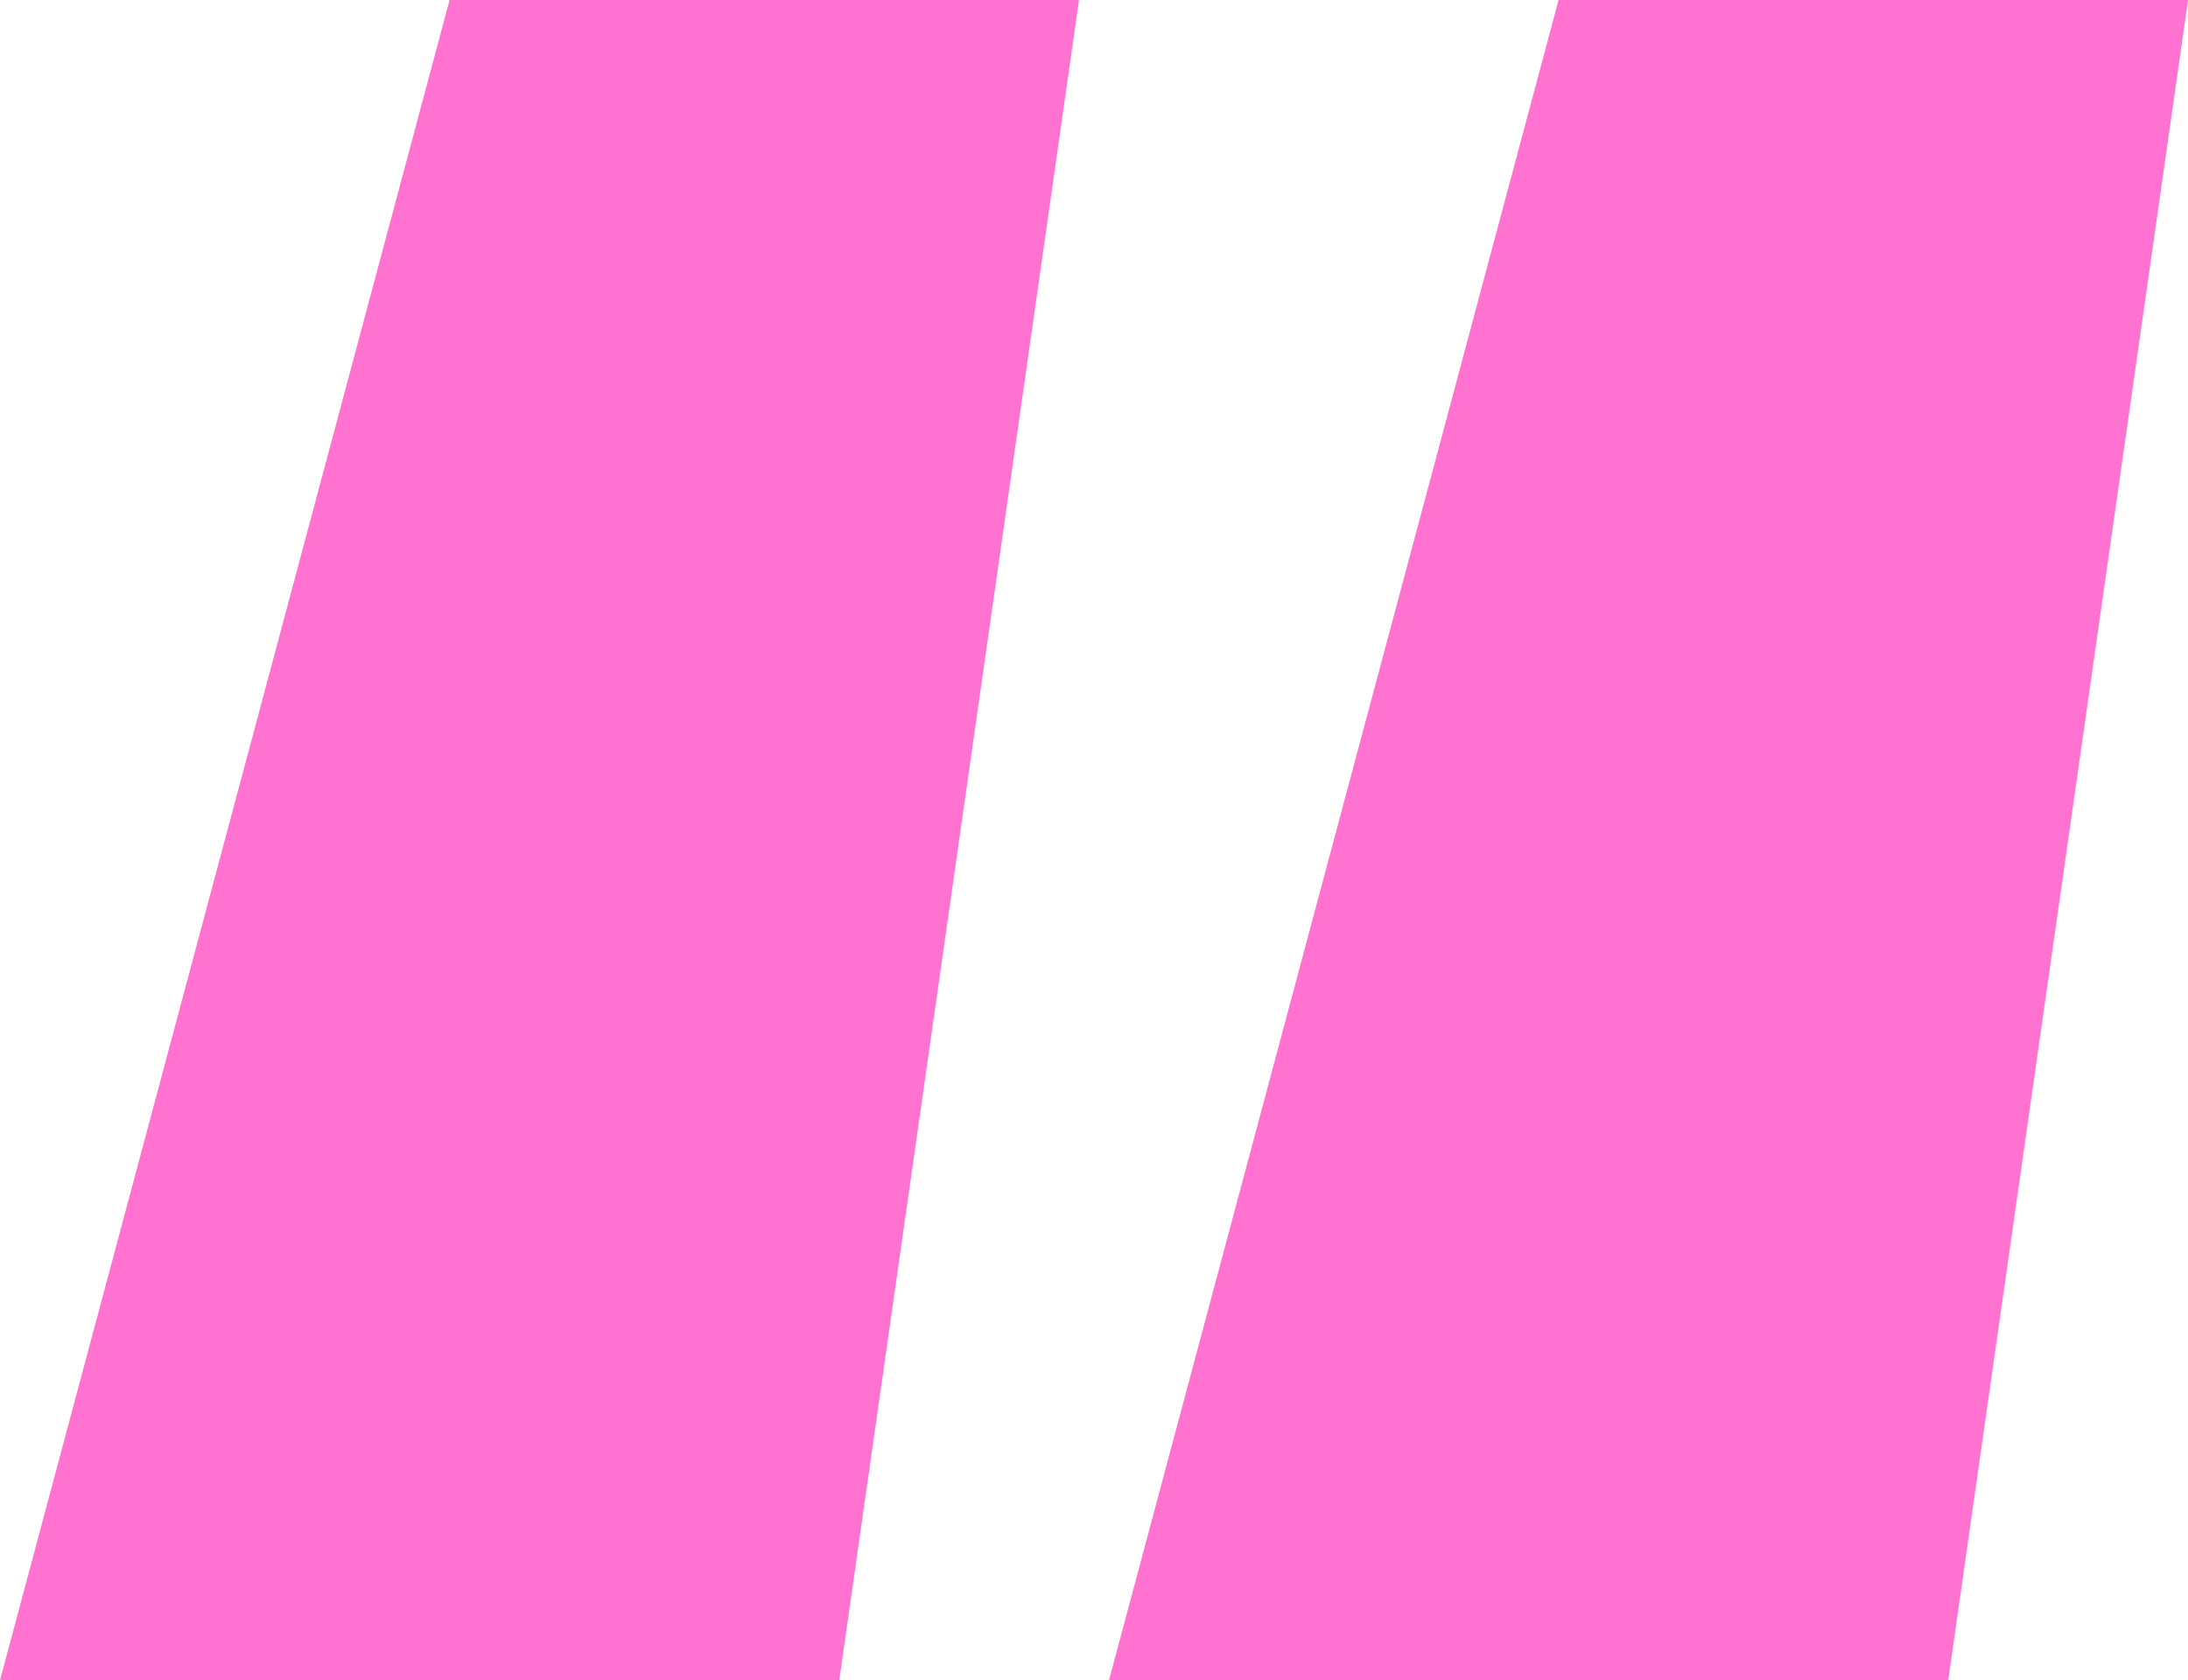 <svg width="69" height="53" viewBox="0 0 69 53" fill="none" xmlns="http://www.w3.org/2000/svg">
<path d="M0 53L14.178 0H34.027L26.466 53H0ZM34.973 53L49.151 0H69L61.438 53H34.973Z" fill="#FF72CF"/>
</svg>
